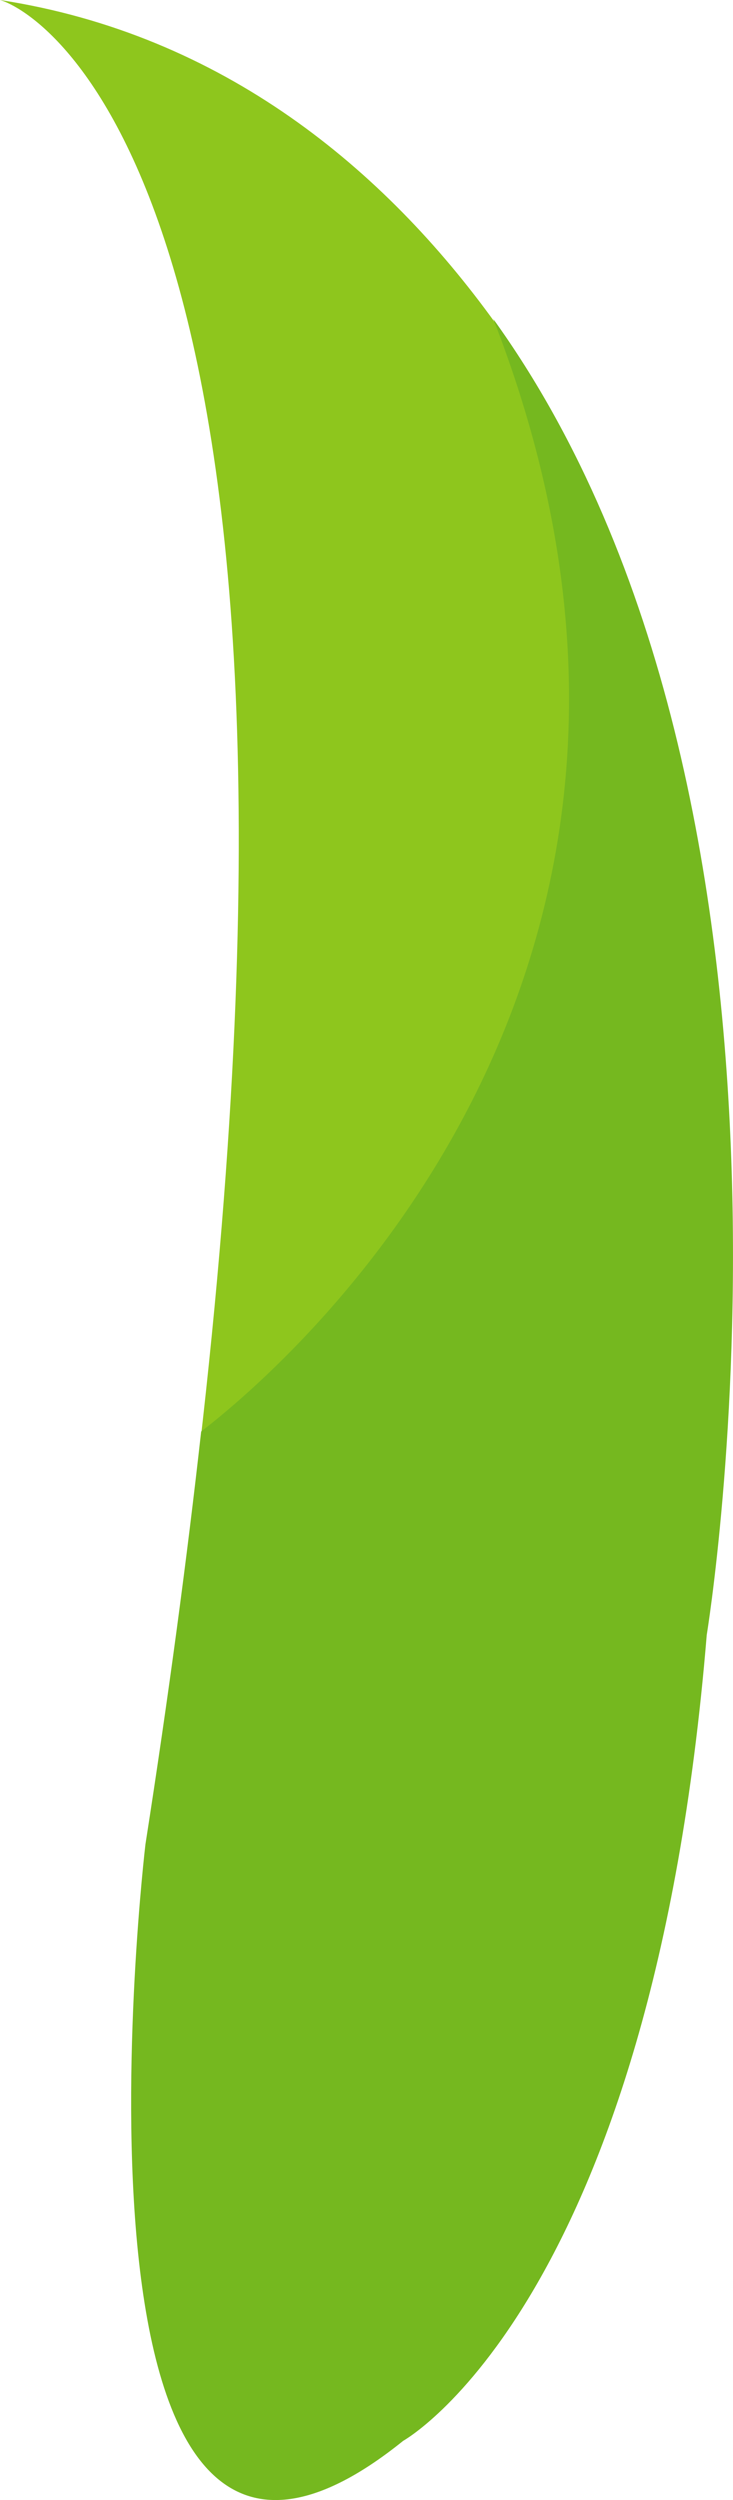 <svg version="1.1" id="图层_1" x="0px" y="0px" width="26.519px" height="90.325px" viewBox="-0.146 0 26.519 90.325" enable-background="new -0.146 0 26.519 90.325" xml:space="preserve" xmlns:xml="http://www.w3.org/XML/1998/namespace" xmlns="http://www.w3.org/2000/svg" xmlns:xlink="http://www.w3.org/1999/xlink">
  <g>
    <path fill="#8EC61D" d="M17.773,11.668C13.769,6.117,7.924,1.242-0.146,0c1.547,0.449,12.478,6.959,7.219,52.354
		C10.369,49.813,27.042,35.451,17.773,11.668z" class="color c1"/>
    <path fill="#75B81F" d="M14.441,88.186c0,0,8.996-4.983,10.982-29.117c0,0,4.941-29.979-7.721-47.542
		C26.86,35.023,10.388,49.212,7.132,51.72c-0.511,4.563-1.173,9.515-2.016,14.913C5.116,66.634,1.291,98.771,14.441,88.186z" class="color c2"/>
  </g>
</svg>